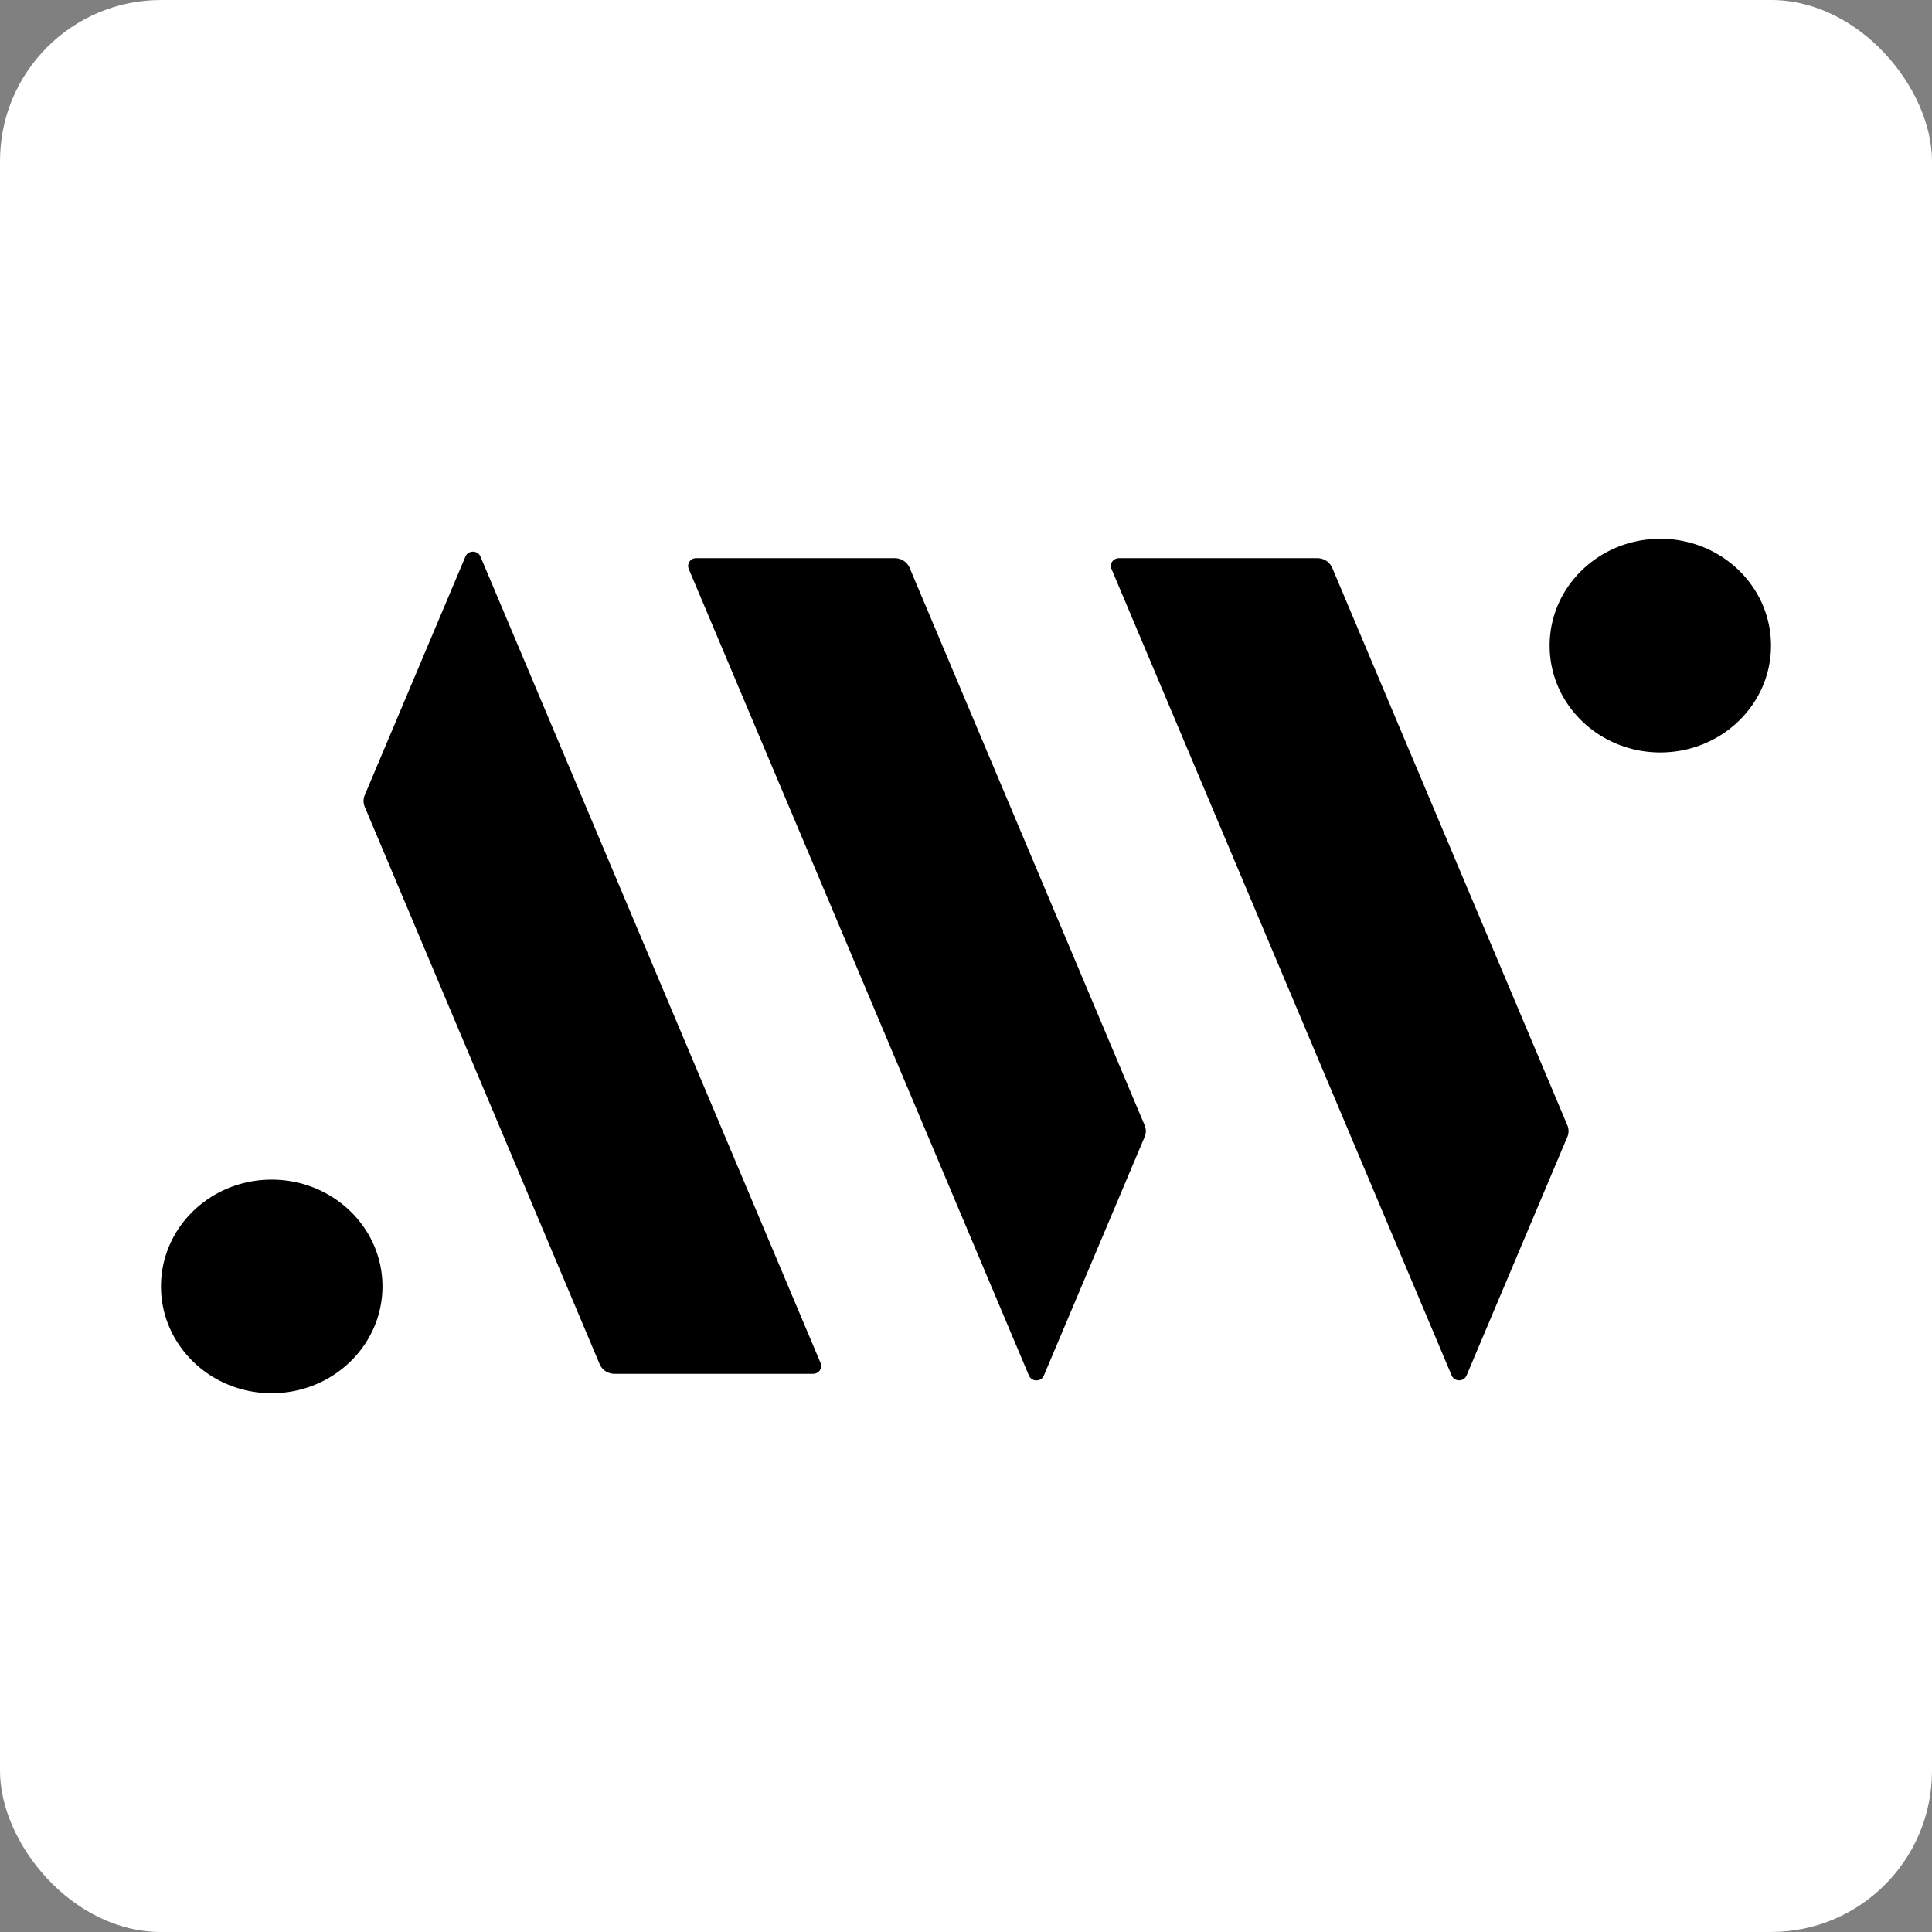 <svg xmlns="http://www.w3.org/2000/svg" fill="none" viewBox="0 0 24 24">
  <rect x="0" y="0" width="24" height="24" fill="#808080" stroke="none"/>
  <rect width="24" height="24" fill="#fff" rx="2"/>
  <path fill="#000" d="M20.625 6.693c.76 0 1.375.594 1.375 1.327s-.616 1.327-1.375 1.327c-.76 0-1.375-.594-1.375-1.327s.616-1.327 1.375-1.327Zm-11.977.241h2.467a.2.2 0 0 1 .185.12l2.919 6.924c.02.046.02.099 0 .145l-1.252 2.965c-.033.08-.151.08-.185 0L8.556 7.068a.097.097 0 0 1 .092-.134Zm7.717 0H13.9c-.072 0-.12.07-.093.133l4.226 10.02c.034.08.152.08.185 0l1.252-2.964a.186.186 0 0 0 0-.145l-2.92-6.923a.2.2 0 0 0-.185-.121Zm-6.264 10.132H7.634a.2.2 0 0 1-.185-.12l-2.918-6.923a.188.188 0 0 1 0-.146l1.251-2.964c.034-.08.151-.08.186 0l4.226 10.02c.027.063-.022.133-.093.133Zm-5.35-1.086c0-.733-.617-1.326-1.376-1.326-.76 0-1.375.593-1.375 1.326 0 .733.616 1.327 1.375 1.327.76 0 1.376-.594 1.376-1.327Z"/>
</svg>
